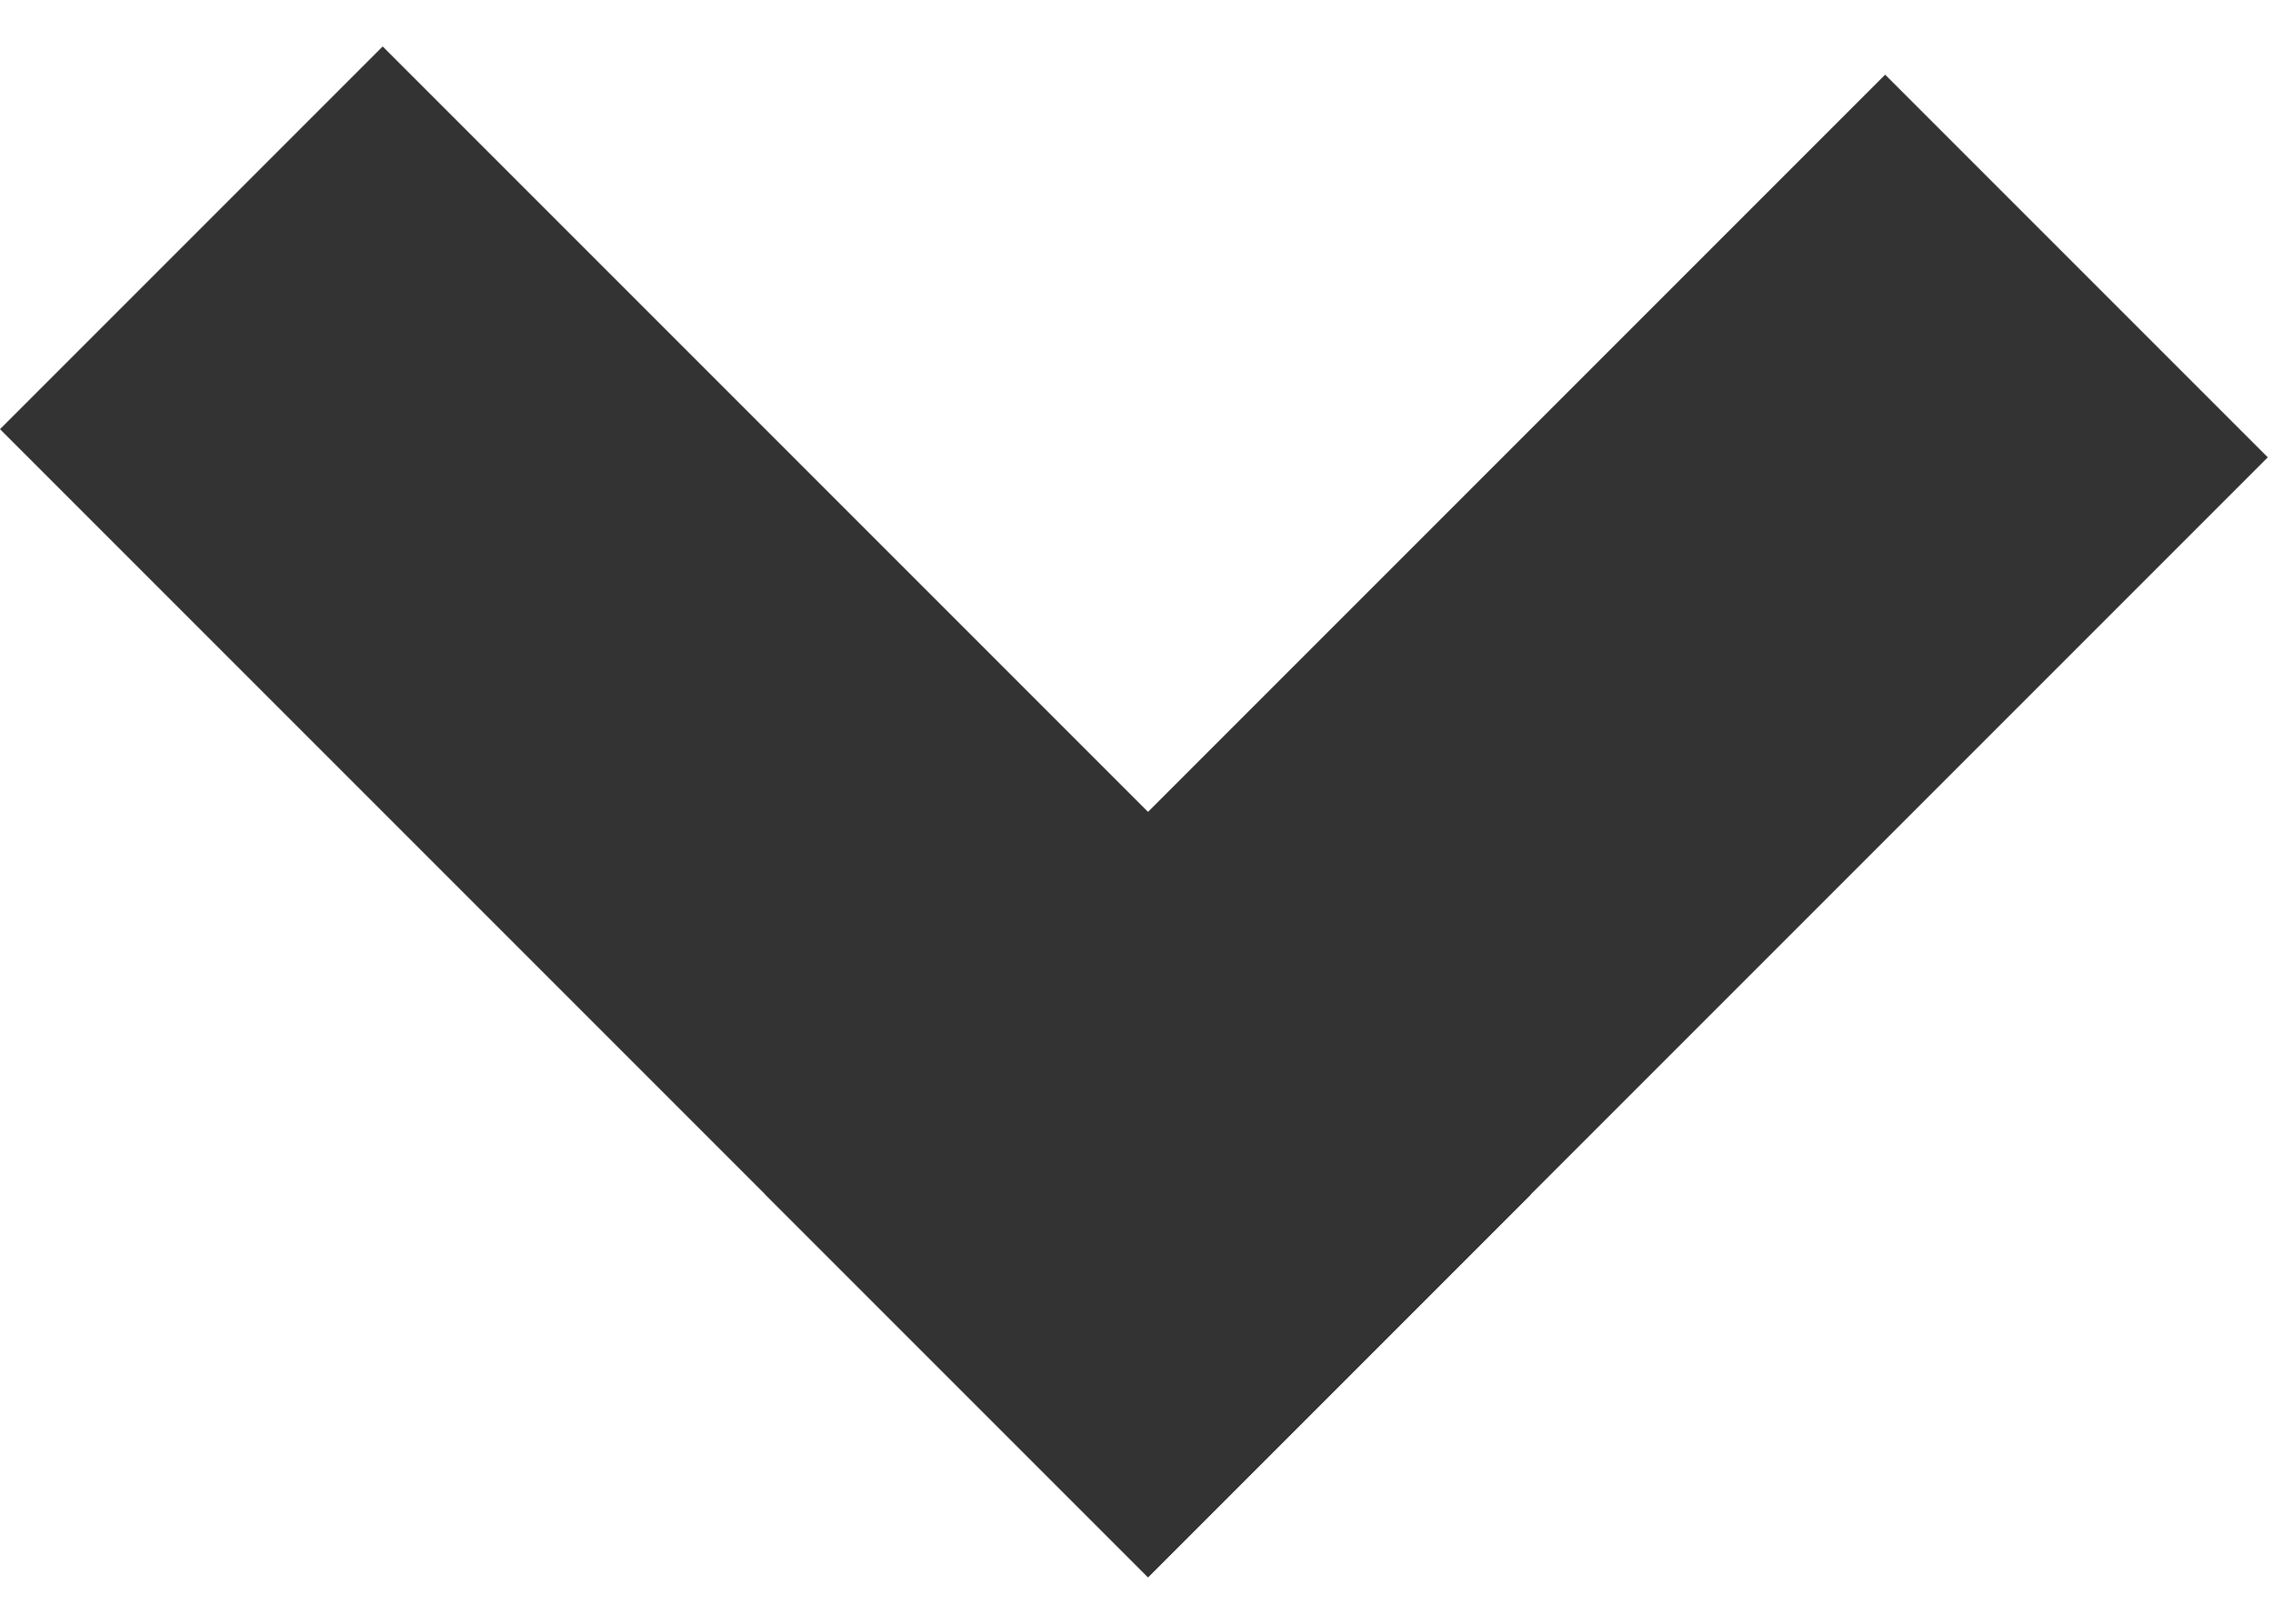 <svg width="42" height="30" viewBox="0 0 42 30" fill="none" xmlns="http://www.w3.org/2000/svg">
<rect x="14.143" y="22.07" width="29.261" height="9.999" transform="rotate(-45 14.143 22.07)" fill="#333333"/>
<rect x="7.071" y="0.858" width="30" height="10" transform="rotate(45 7.071 0.858)" fill="#333333"/>
</svg>
